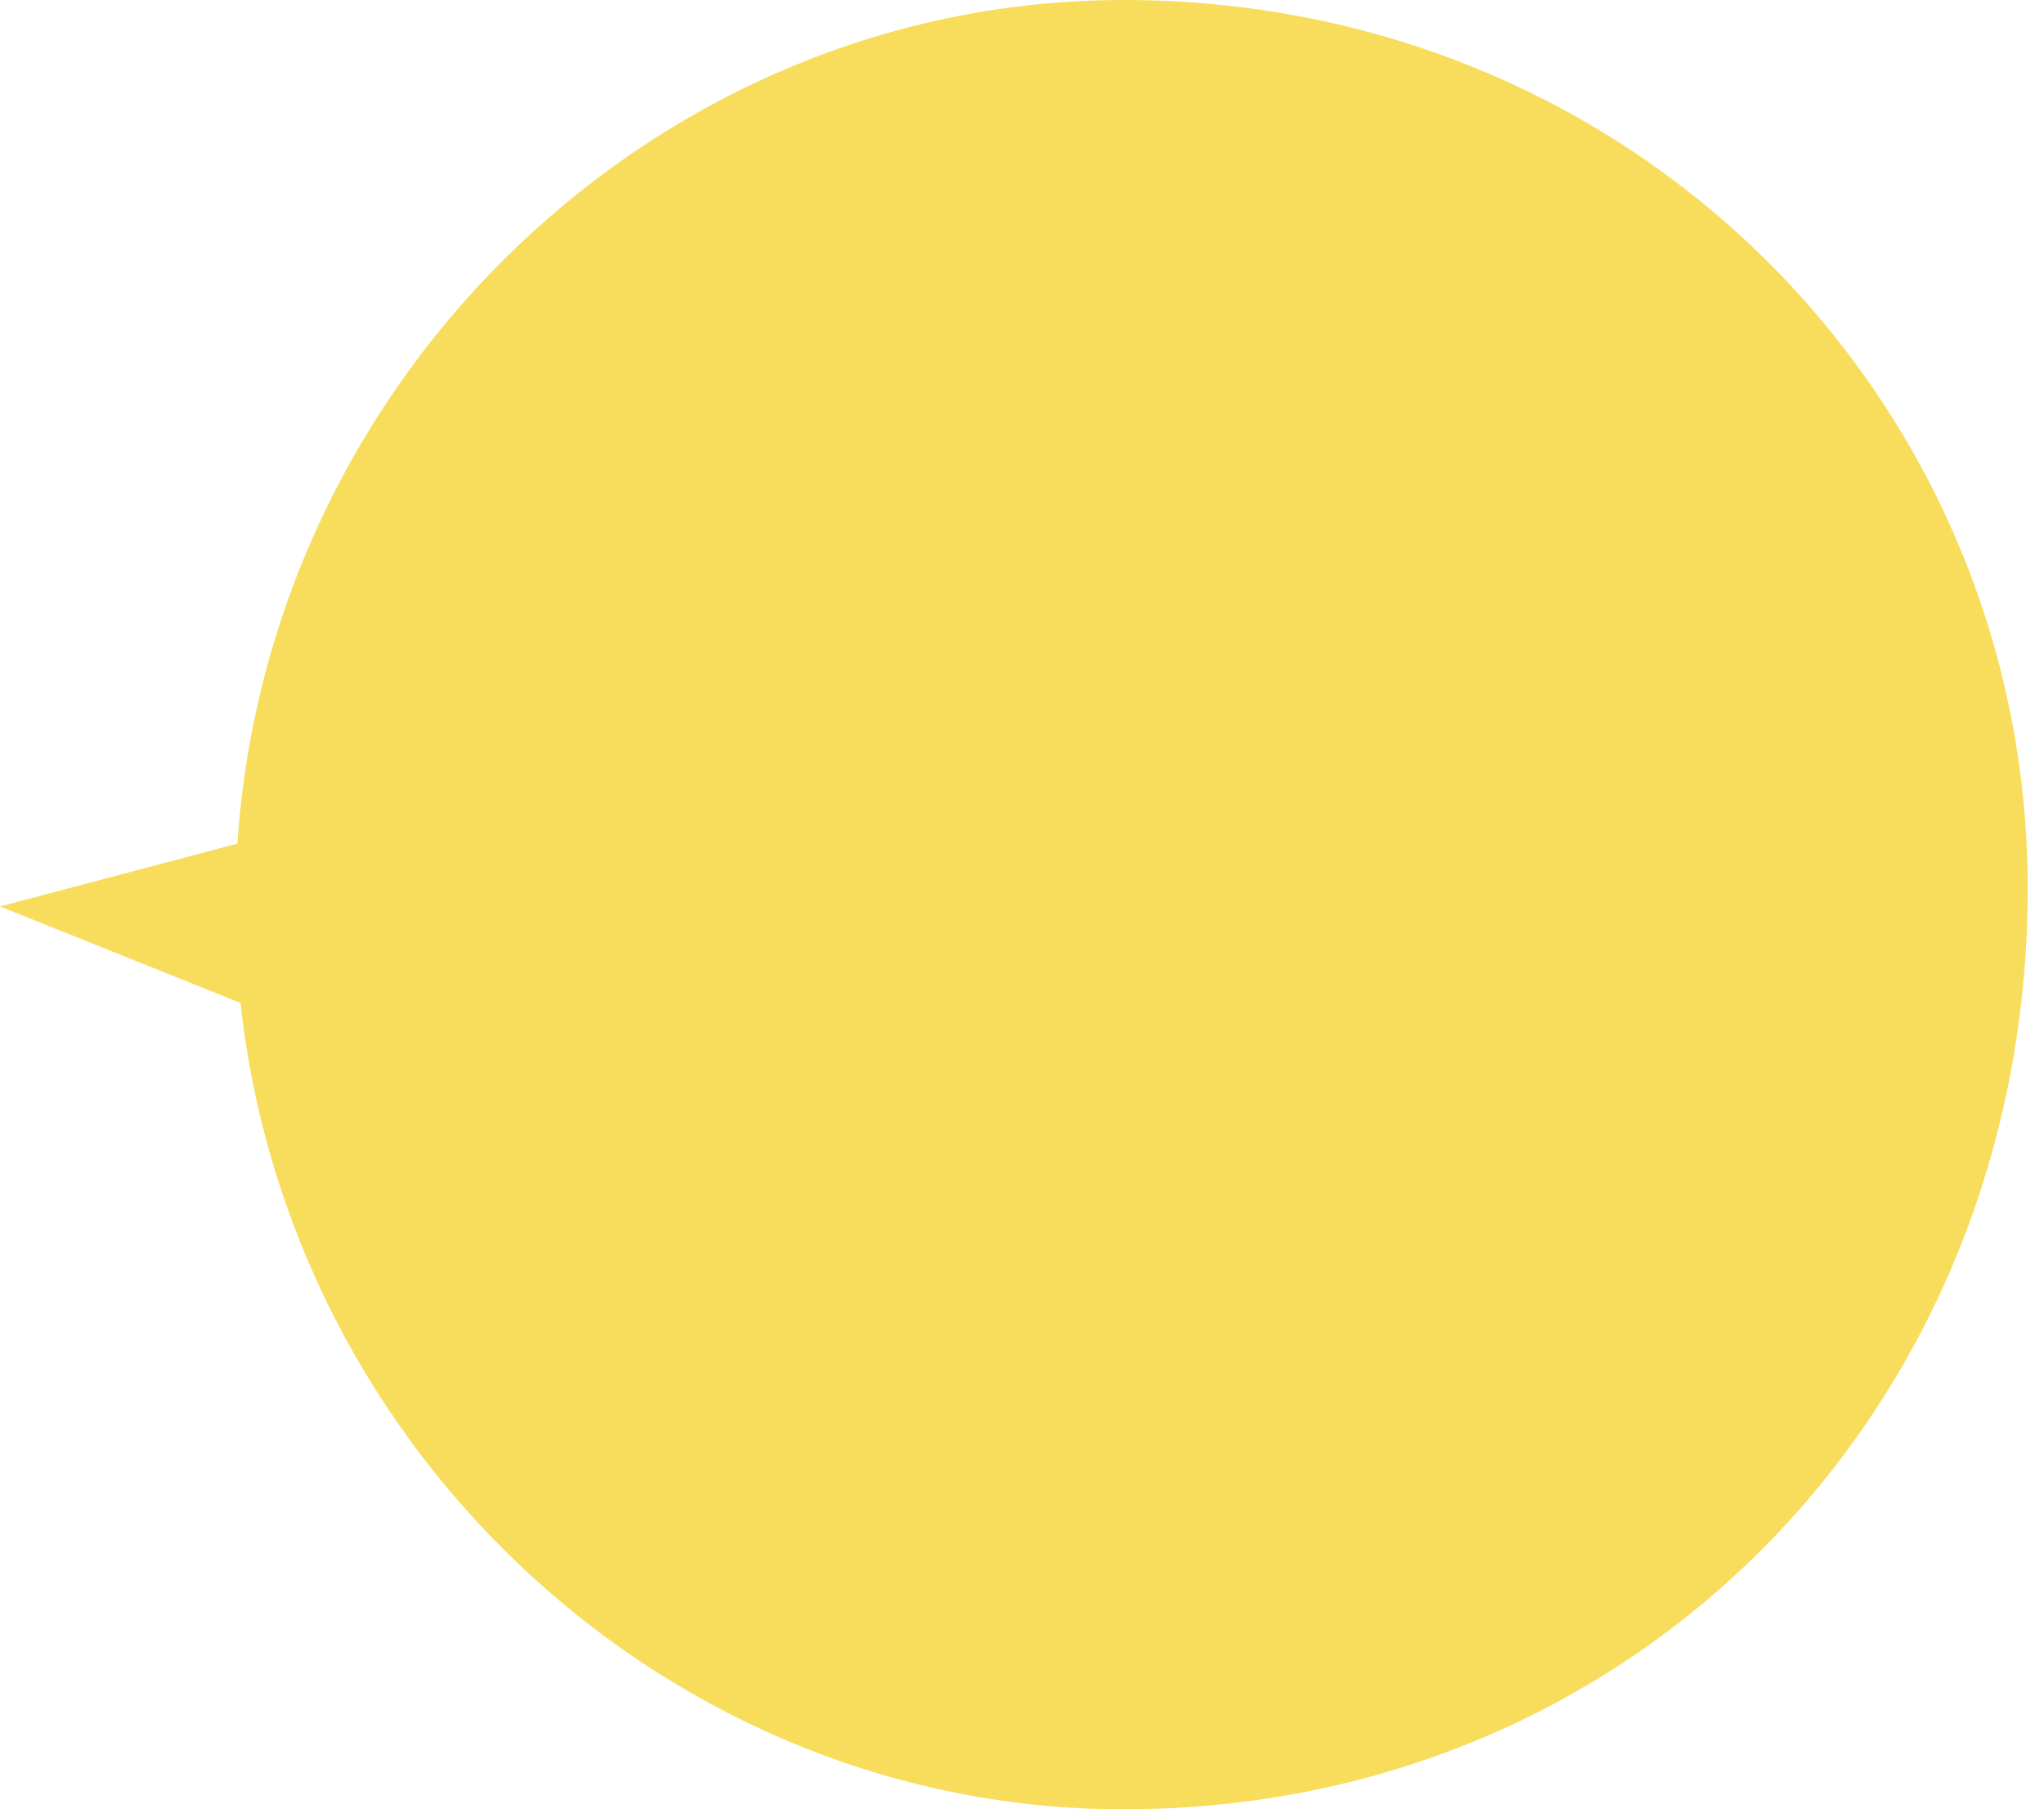 <svg 
 xmlns="http://www.w3.org/2000/svg"
 xmlns:xlink="http://www.w3.org/1999/xlink"
 width="113px" height="100px">
<path fill-rule="evenodd"  fill="rgb(248, 221, 93)"
 d="M62.1,100.000 C37.222,100.000 16.008,80.491 13.299,55.433 L0.000,50.1 L13.126,46.625 C14.864,20.586 36.521,-0.000 62.1,-0.000 C90.614,-0.000 112.1,22.386 112.1,49.1 C112.1,77.614 90.614,100.000 62.1,100.000 Z"/>
</svg>